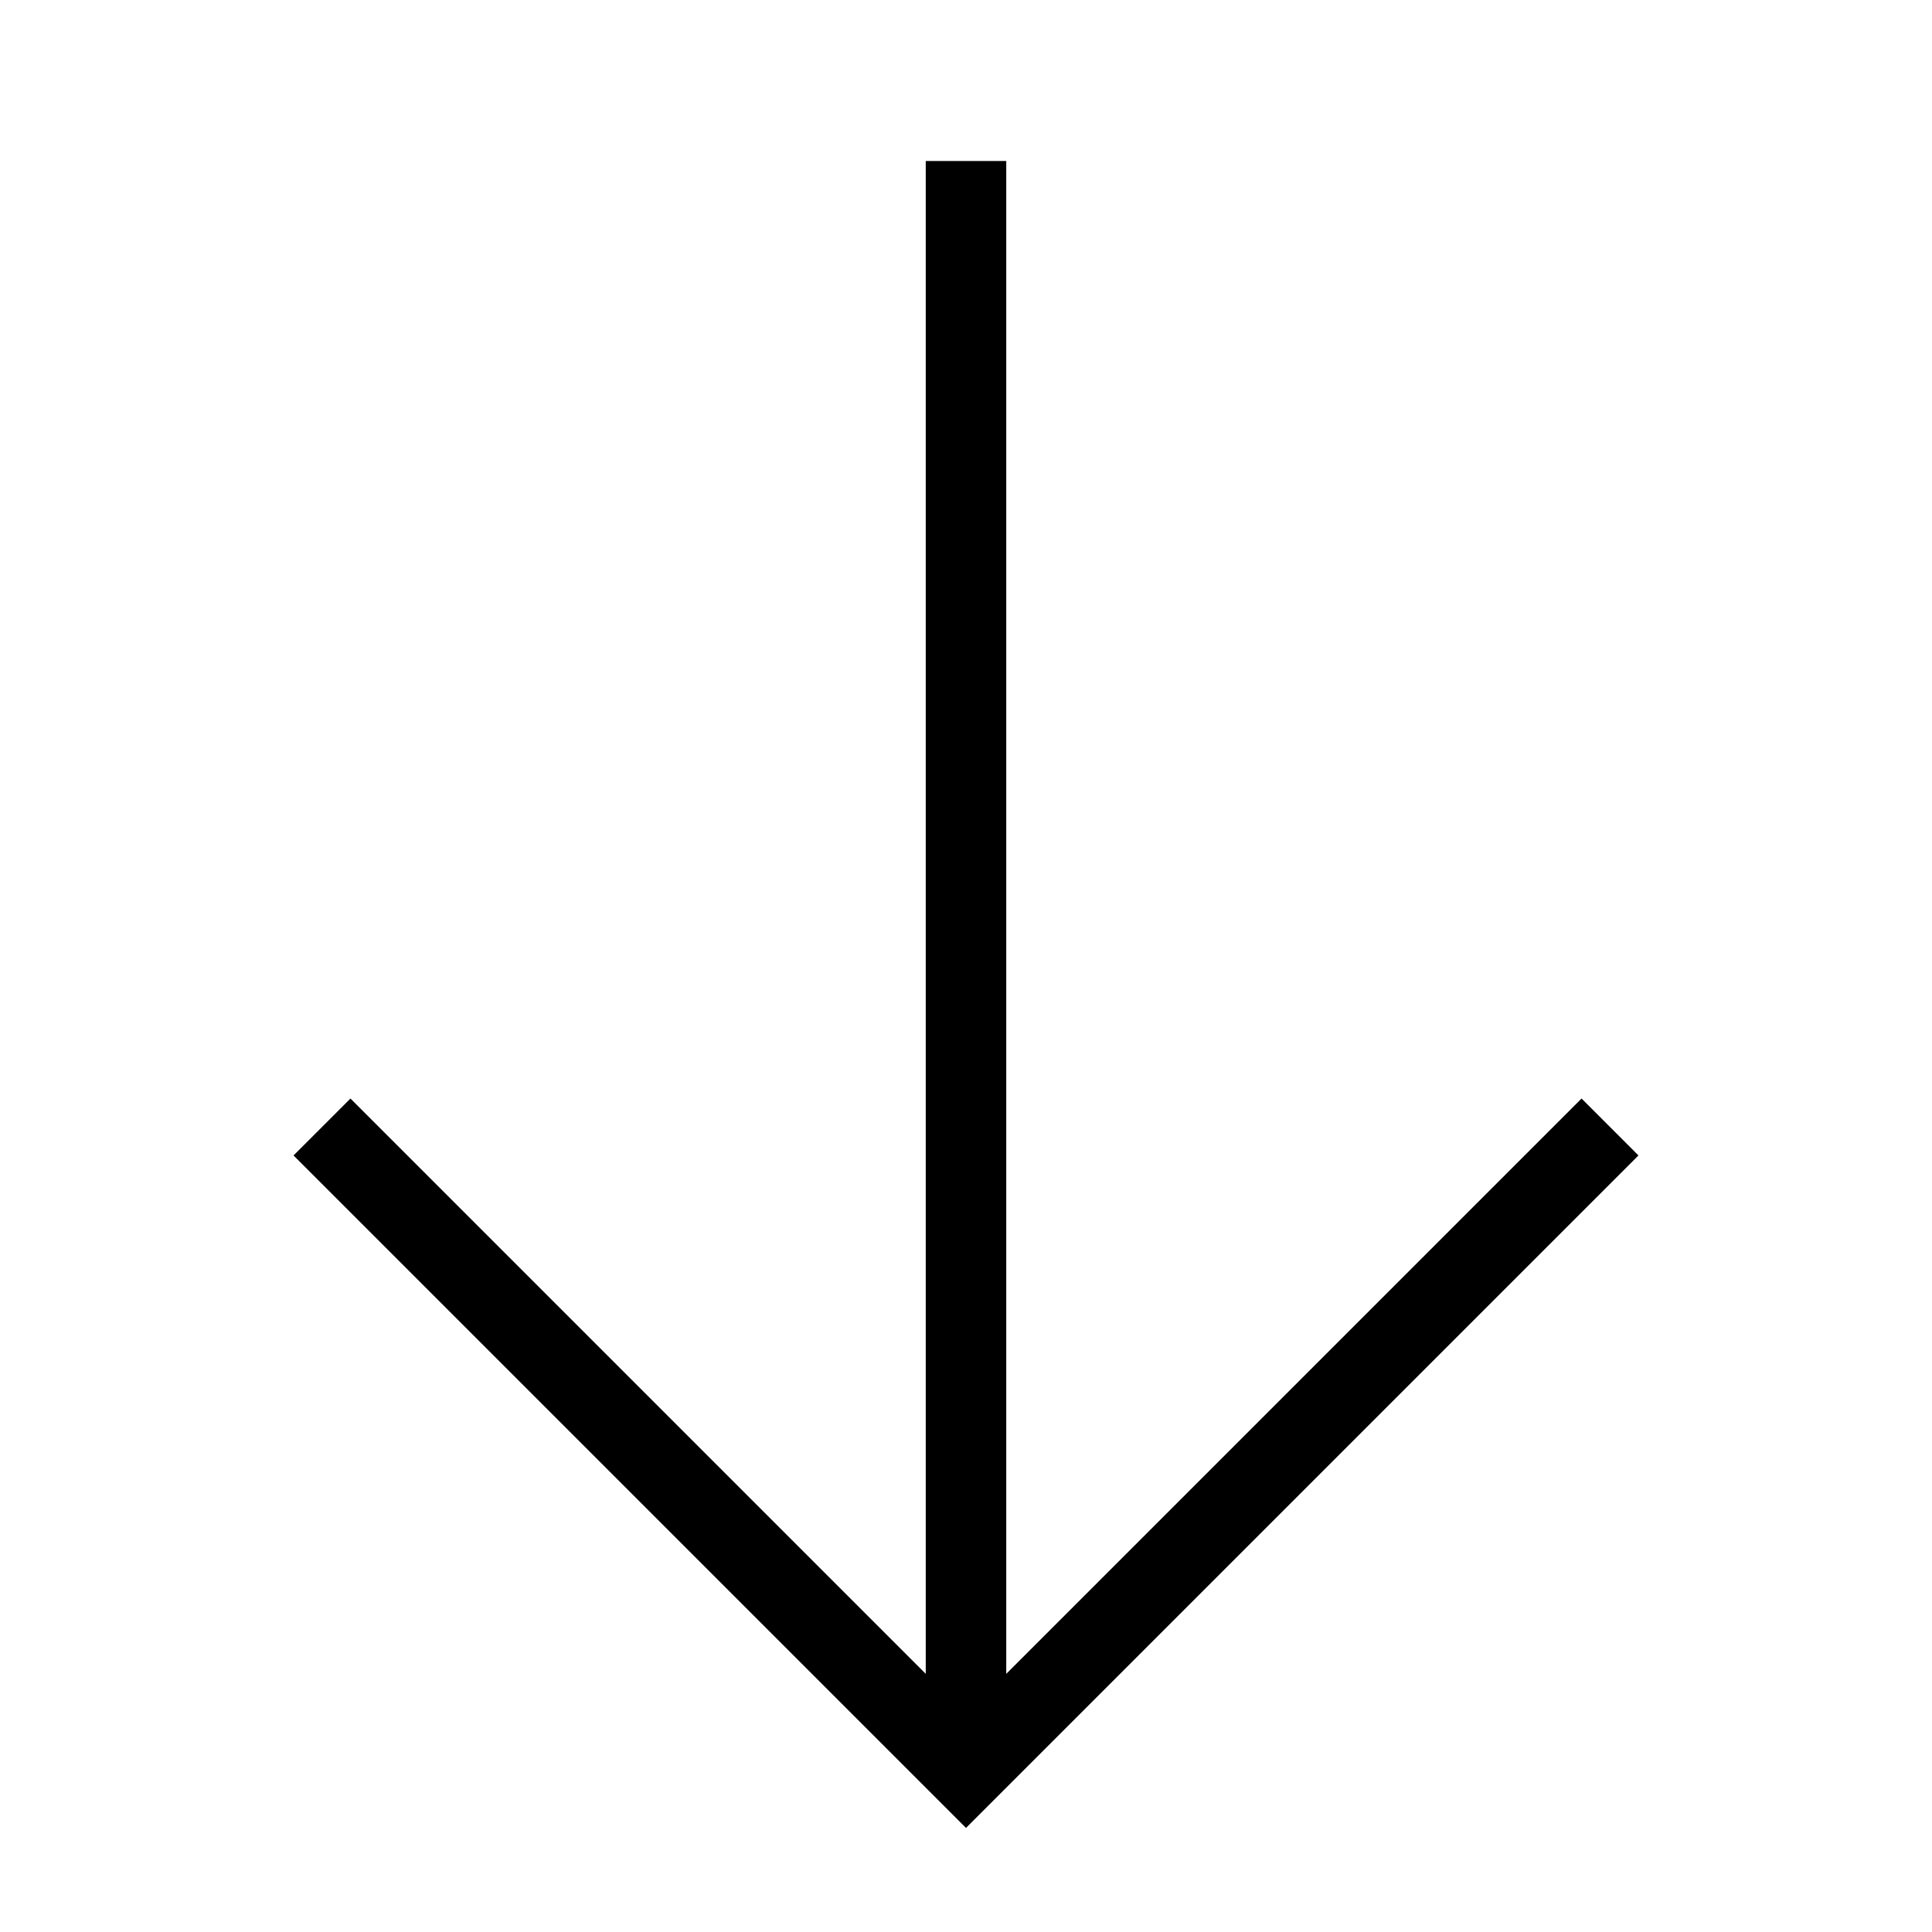 <svg id="stroke" xmlns="http://www.w3.org/2000/svg" viewBox="0 0 24 24"><defs><style>.cls-1{fill:none;stroke:#000;stroke-miterlimit:10;}</style></defs><line class="cls-1" x1="12" y1="2" x2="12" y2="21.5"/><polyline class="cls-1" points="20 14 12 22 4 14"/></svg>
